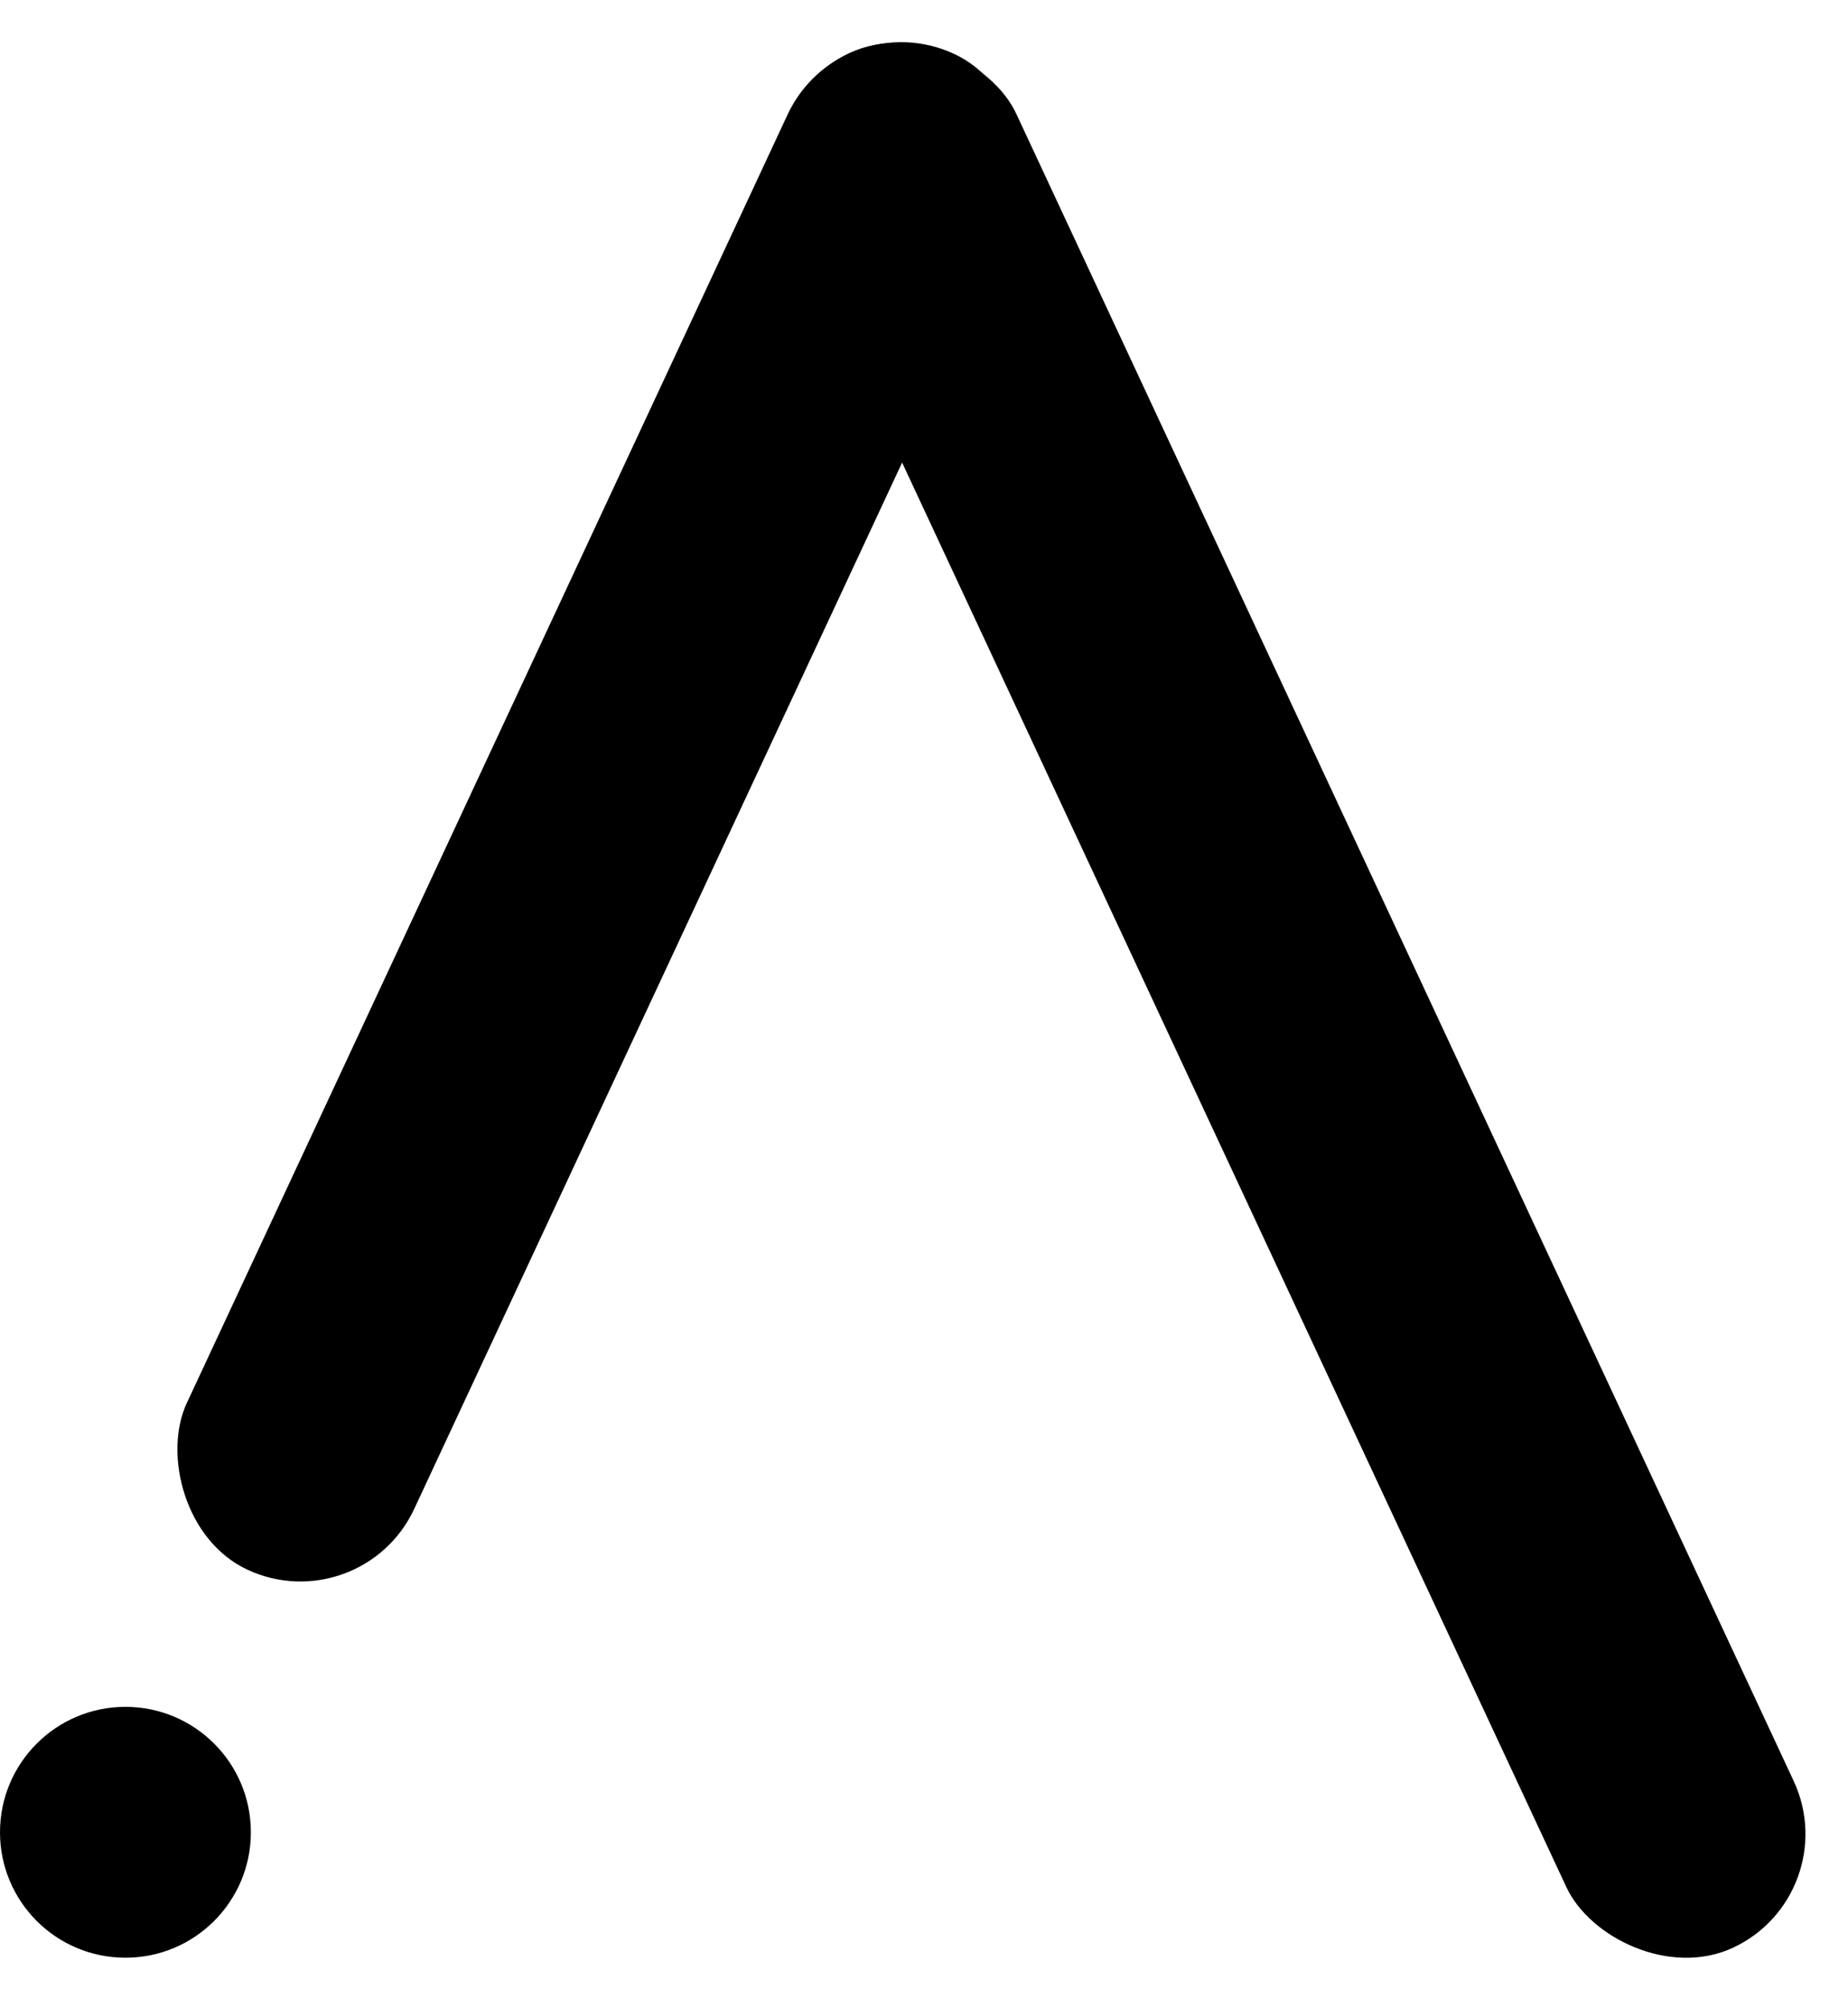 <svg width="221" height="240" viewBox="0 0 221 240" fill="none" xmlns="http://www.w3.org/2000/svg">
<rect x="88" y="12.679" width="30" height="250" rx="15" transform="rotate(-25 88 12.679)" fill="currentColor"/>
<rect x="100.524" y="0.113" width="30" height="200" rx="15" transform="rotate(25 100.524 0.113)" fill="currentColor"/>
<circle cx="15" cy="219.113" r="15" fill="currentColor"/>
</svg>
